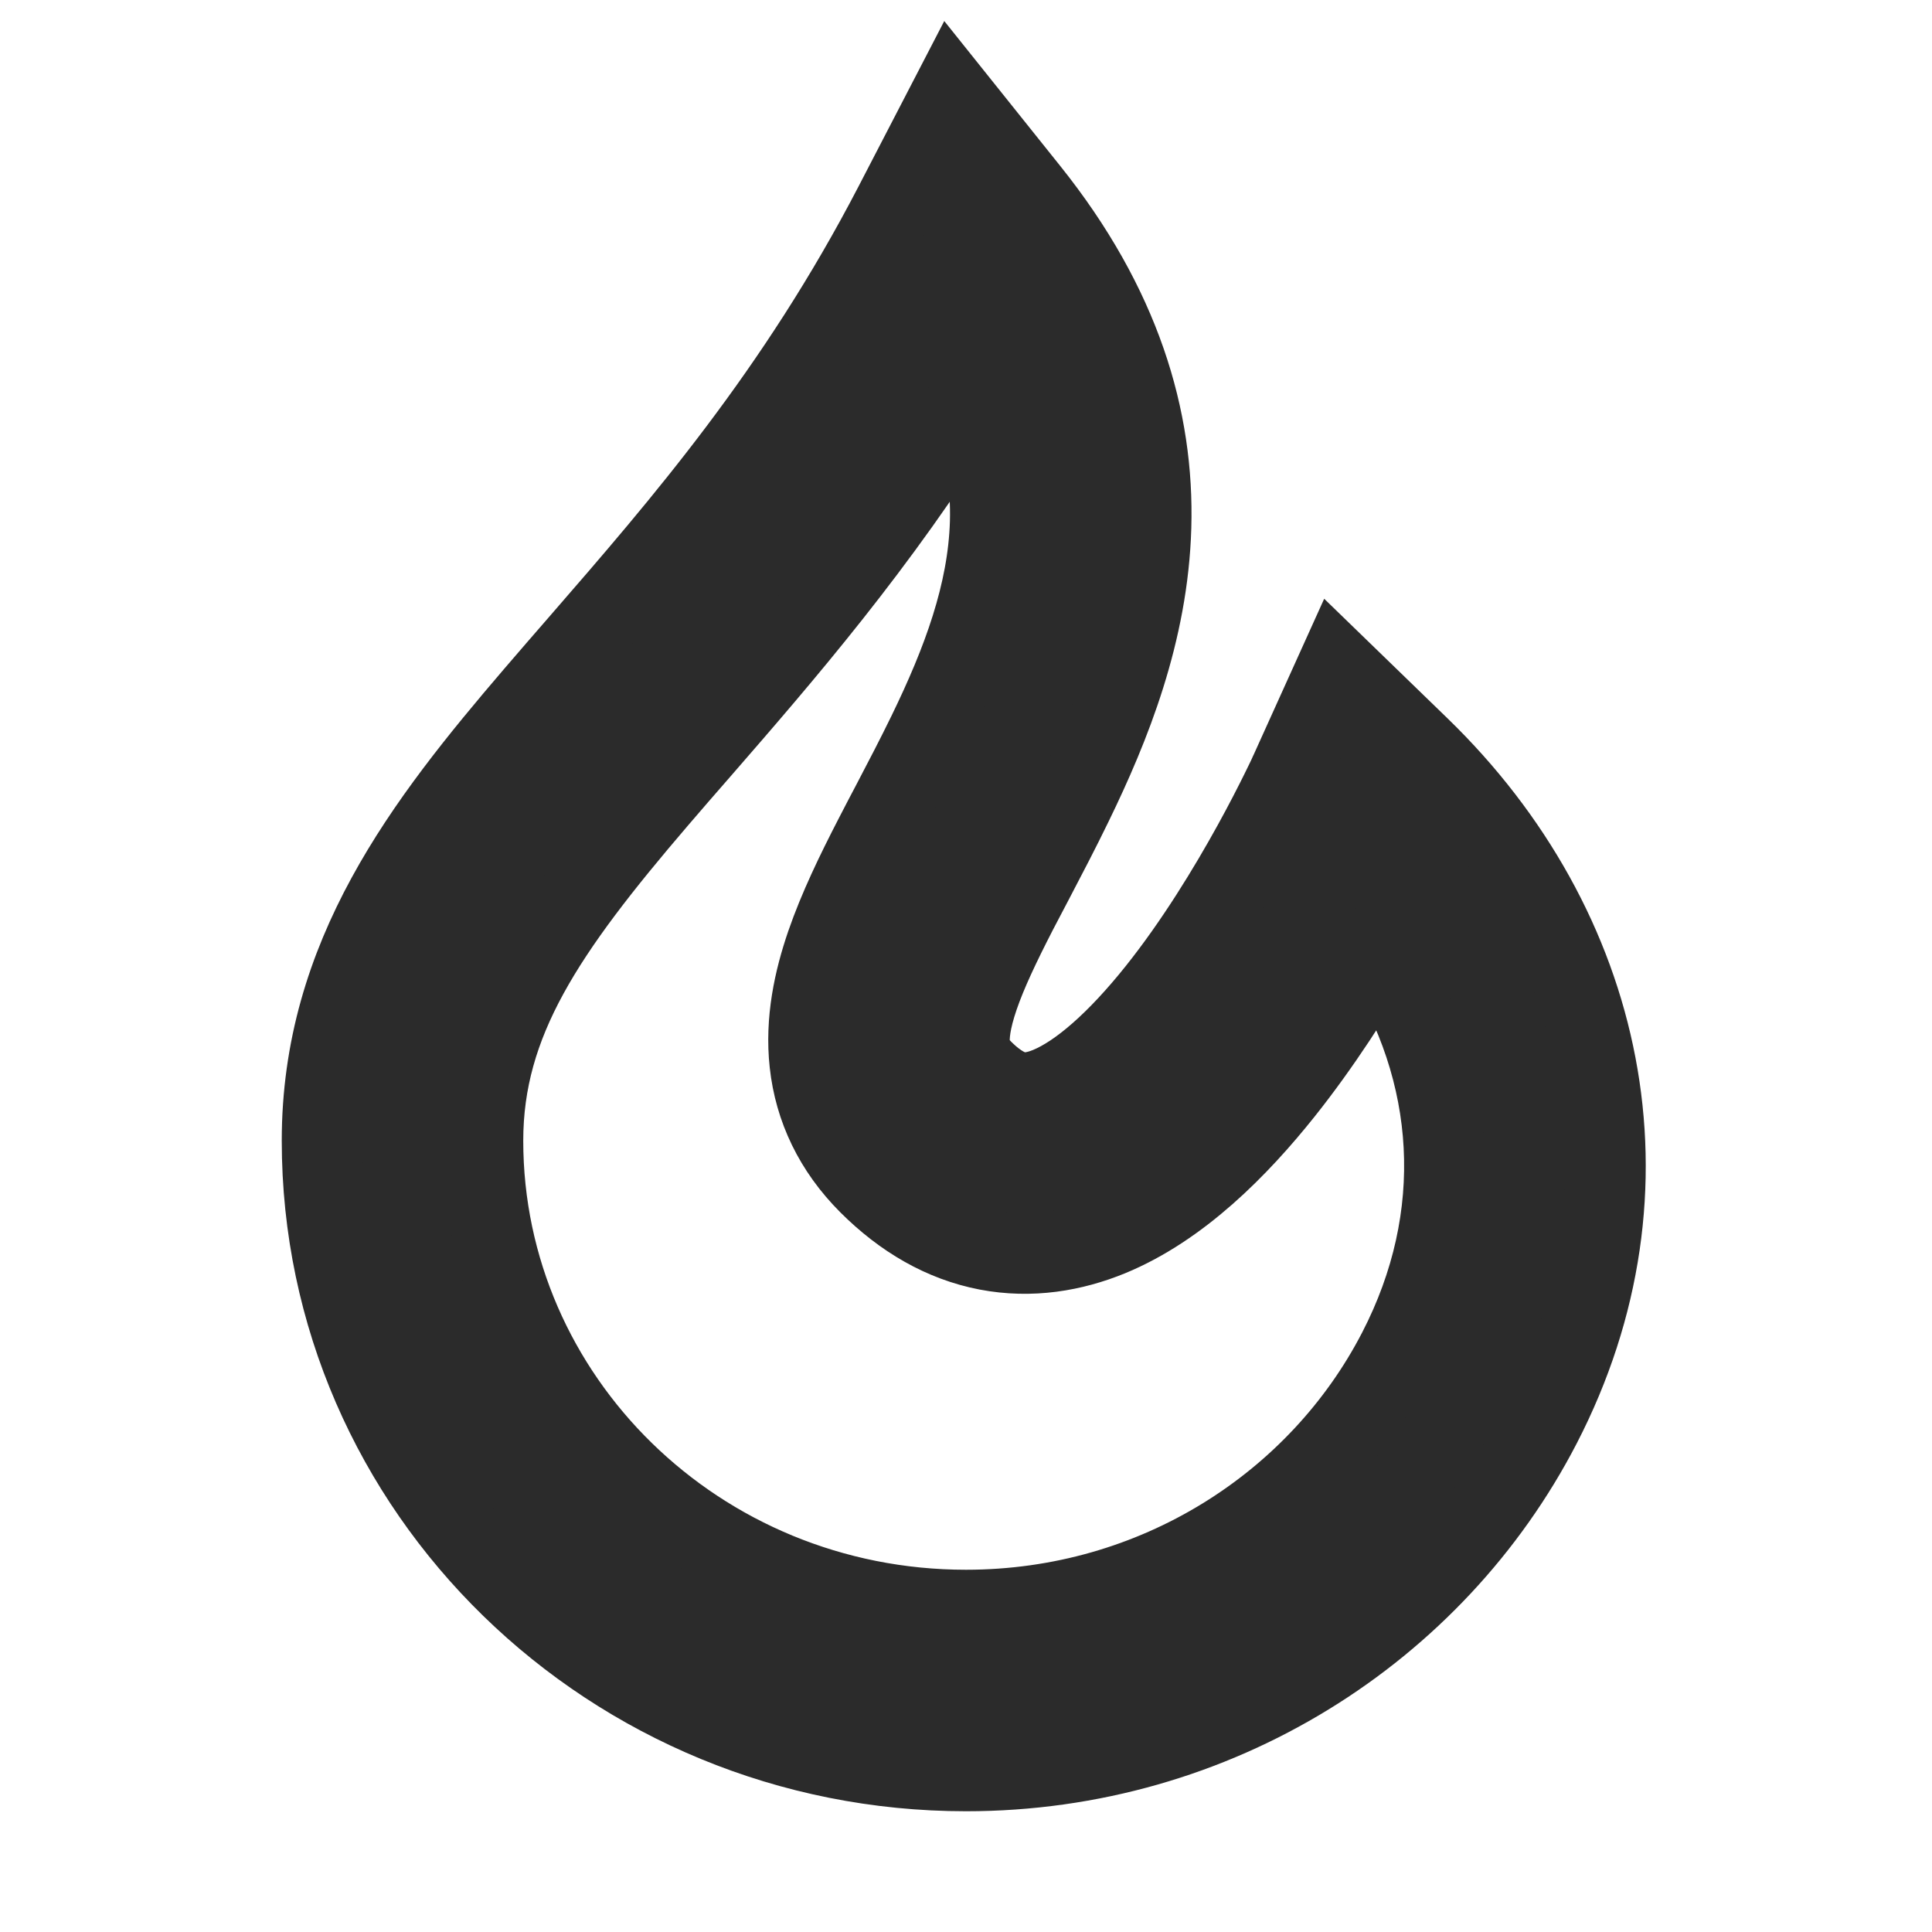 <svg width="24px" height="24px" viewBox="0 0 24 24" fill="none" xmlns="http://www.w3.org/2000/svg" stroke="#2b2b2b"><g id="SVGRepo_bgCarrier" stroke-width="0"></g><g id="SVGRepo_tracerCarrier" stroke-linecap="round" stroke-linejoin="round"></g><g id="SVGRepo_iconCarrier"> <path fill-rule="evenodd" clip-rule="evenodd" d="M11.82 1.174L12.781 2.375C13.919 3.797 14.338 5.201 14.299 6.547C14.261 7.856 13.791 9.023 13.322 9.986C13.165 10.31 12.995 10.635 12.839 10.933C12.766 11.071 12.697 11.203 12.633 11.326C12.421 11.739 12.259 12.08 12.156 12.38C12.053 12.681 12.034 12.871 12.047 12.991C12.057 13.082 12.087 13.173 12.207 13.293C12.405 13.491 12.552 13.547 12.64 13.564C12.731 13.581 12.851 13.576 13.024 13.505C13.409 13.346 13.88 12.933 14.374 12.314C14.849 11.719 15.263 11.038 15.563 10.494C15.712 10.224 15.829 9.994 15.909 9.832C15.949 9.752 15.979 9.688 15.999 9.647L16.02 9.6L16.025 9.59L16.026 9.588L16.026 9.588L16.026 9.588L16.026 9.588L16.612 8.292L17.633 9.282C19.946 11.524 20.662 14.762 19.142 17.702C17.82 20.258 15.112 22 12 22C7.605 22 4 18.517 4 14.17C4 11.879 5.267 10.24 6.647 8.629C6.827 8.419 7.011 8.207 7.198 7.992C8.479 6.517 9.896 4.884 11.112 2.54L11.82 1.174ZM17.127 11.792C16.815 12.332 16.409 12.97 15.938 13.561C15.385 14.254 14.653 14.998 13.785 15.355C13.33 15.541 12.811 15.633 12.262 15.528C11.712 15.422 11.22 15.134 10.793 14.707C10.362 14.276 10.12 13.766 10.059 13.208C10.001 12.679 10.113 12.172 10.265 11.729C10.418 11.285 10.637 10.835 10.855 10.412C10.933 10.261 11.009 10.114 11.086 9.969C11.234 9.686 11.379 9.409 11.524 9.111C11.956 8.224 12.274 7.367 12.3 6.489C12.313 6.018 12.243 5.514 12.027 4.973C10.911 6.771 9.712 8.149 8.698 9.316C8.514 9.527 8.336 9.731 8.166 9.93C6.775 11.554 6 12.688 6 14.17C6 17.367 8.663 20 12 20C14.354 20 16.382 18.685 17.365 16.783C18.227 15.117 18.105 13.313 17.127 11.792Z" fill="#2b2b2b"></path> </g></svg>